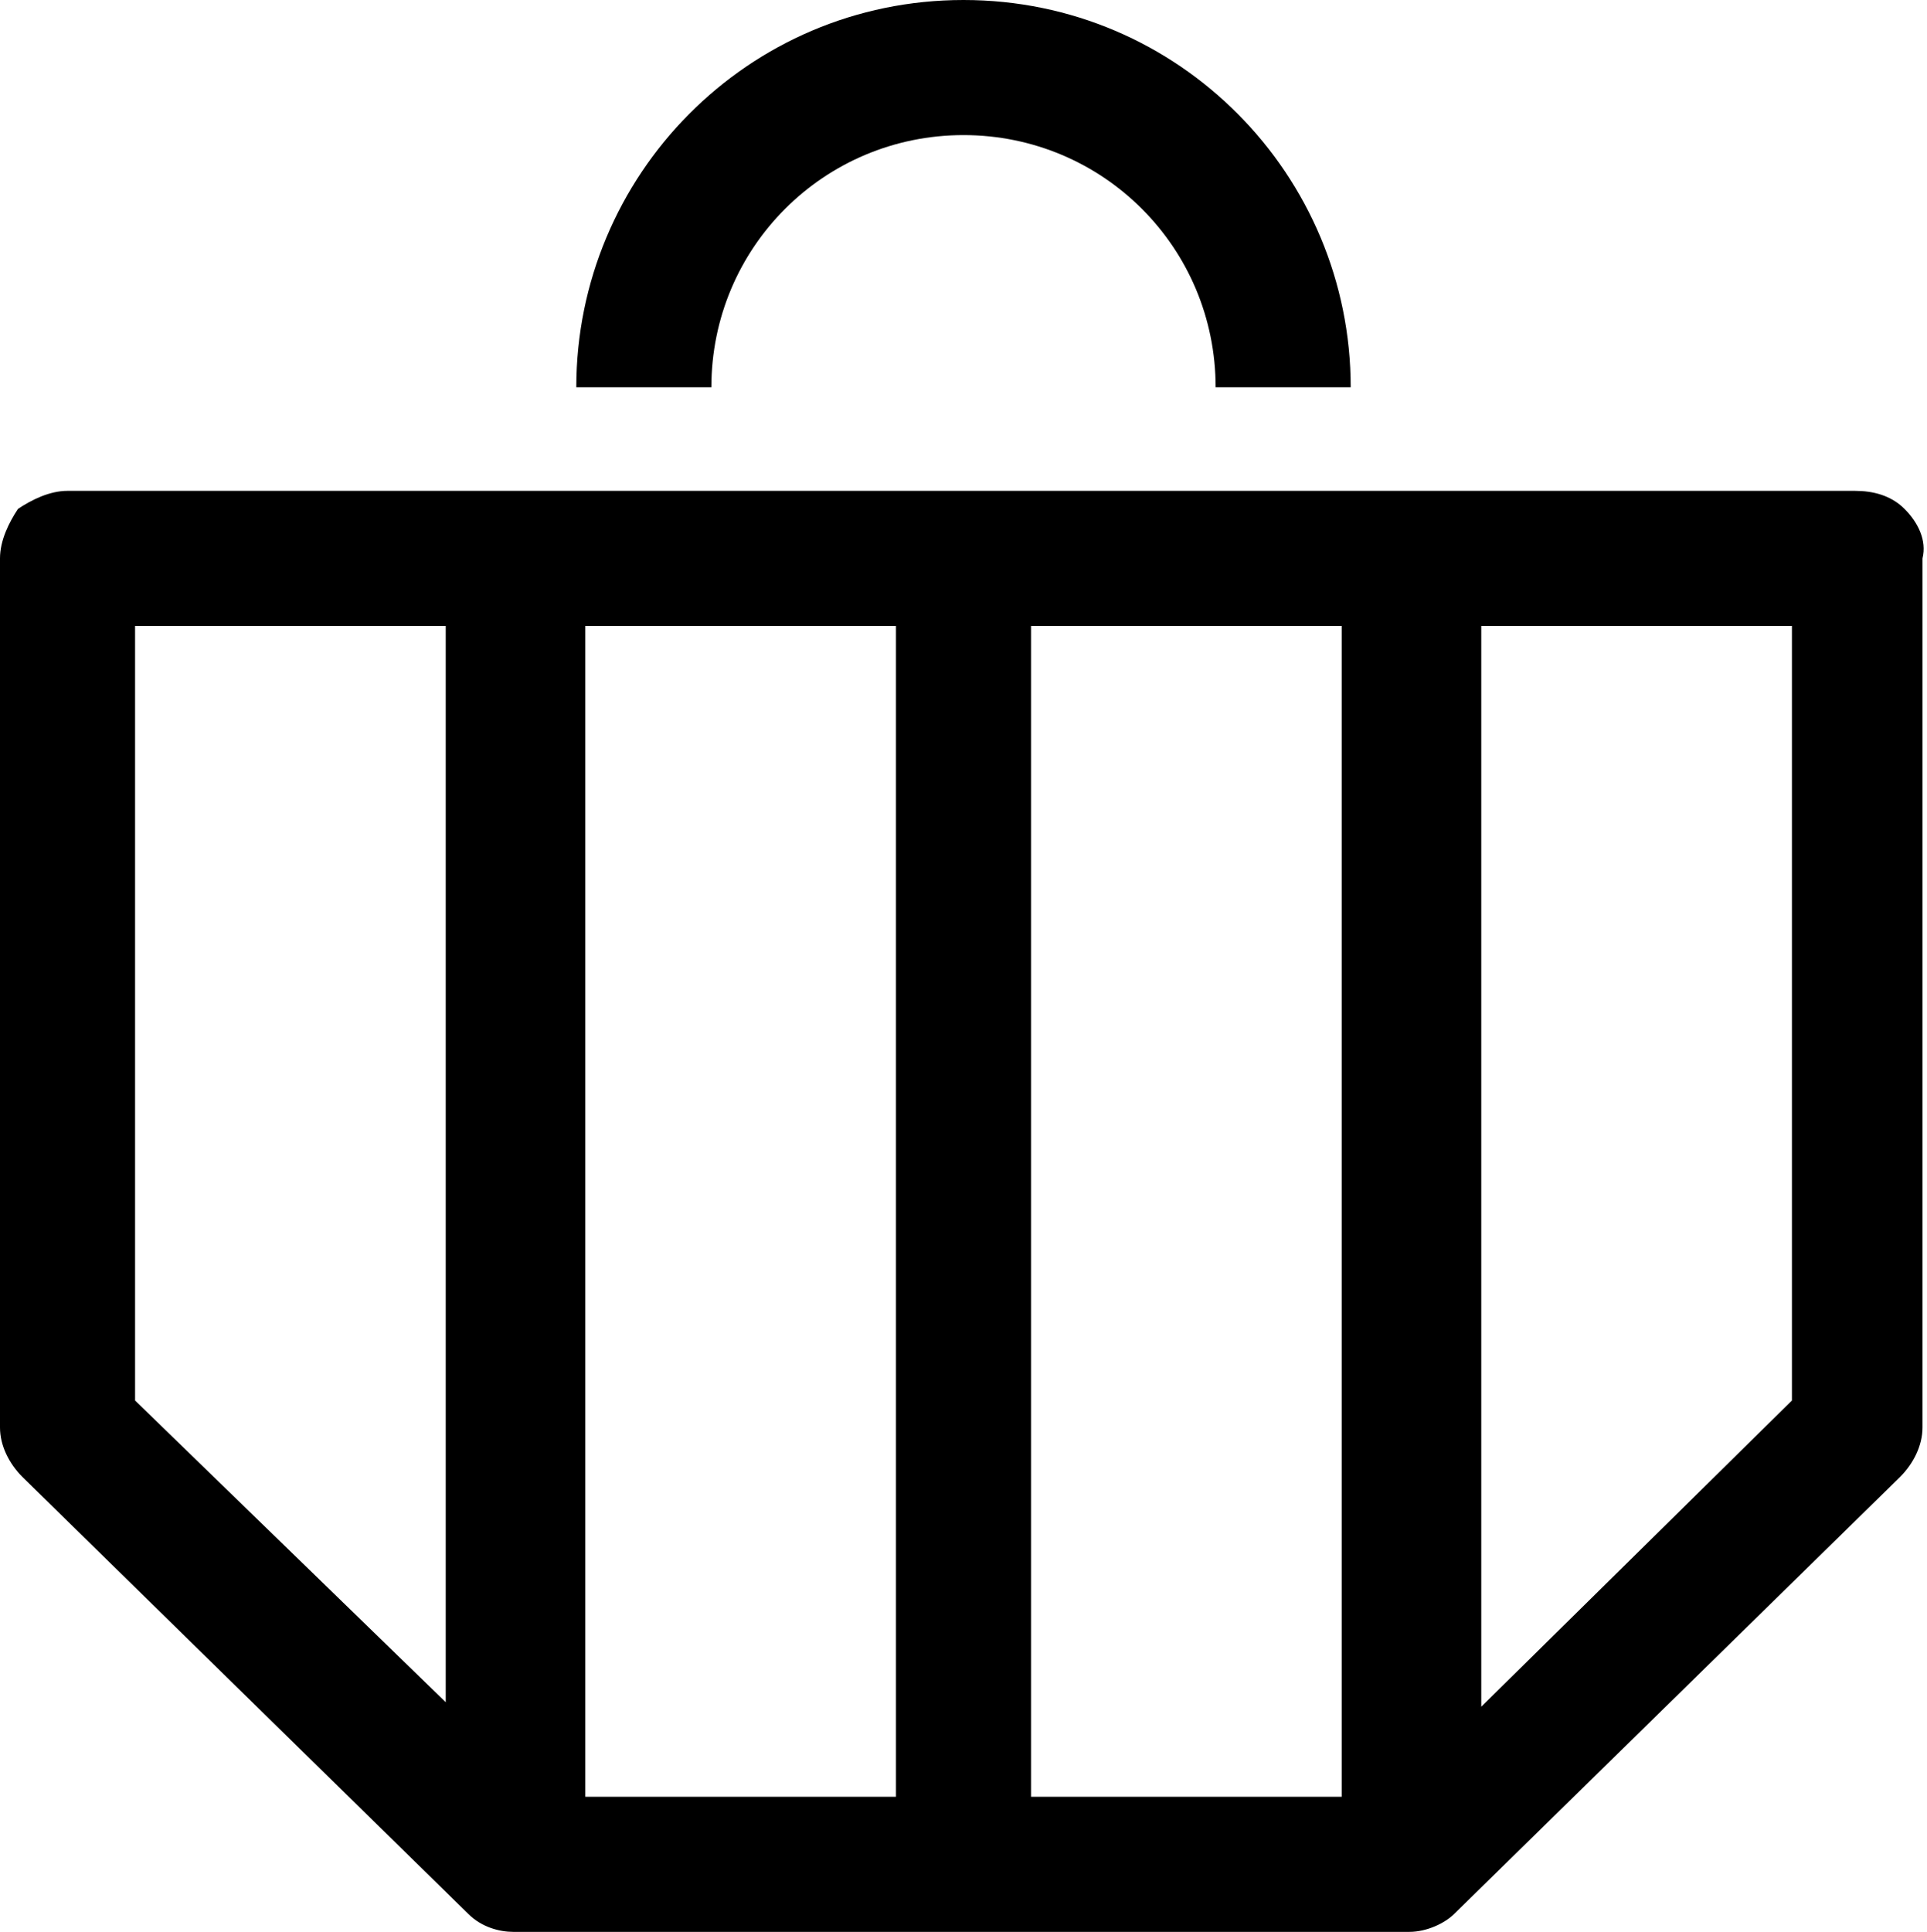 <?xml version="1.0" encoding="utf-8"?>
<!-- Generator: Adobe Illustrator 18.1.1, SVG Export Plug-In . SVG Version: 6.00 Build 0)  -->
<svg version="1.1" id="Layer_1" xmlns="http://www.w3.org/2000/svg" xmlns:xlink="http://www.w3.org/1999/xlink" x="0px" y="0px"
	 viewBox="0 0 42.8 42.9" enable-background="new 0 0 42.8 42.9" xml:space="preserve">
<g>
	<path d="M21.4,3C24.5,3,27,5.5,27,8.6h3C30,3.9,26.2,0,21.4,0c-4.8,0-8.6,3.9-8.6,8.6h3C15.8,5.5,18.3,3,21.4,3z M42.3,11.3
		c-0.3-0.3-0.7-0.4-1.1-0.4H1.5c-0.4,0-0.8,0.2-1.1,0.4C0.2,11.6,0,12,0,12.4v19.3c0,0.4,0.2,0.8,0.5,1.1l9.9,9.7
		c0.3,0.3,0.7,0.4,1,0.4h19.9c0.4,0,0.8-0.2,1-0.4l9.9-9.7c0.3-0.3,0.5-0.7,0.5-1.1V12.4C42.8,12,42.6,11.6,42.3,11.3z M9.9,37.8
		L3,31.1V13.9h6.9V37.8z M19.9,39.9h-6.9v-26h6.9V39.9z M29.8,39.9h-6.9v-26h6.9V39.9z M39.8,31.1l-6.9,6.8v-24h6.9V31.1z"/>
</g>
<g>
</g>
<g>
</g>
<g>
</g>
<g>
</g>
<g>
</g>
<g>
</g>
<g>
</g>
<g>
</g>
<g>
</g>
<g>
</g>
<g>
</g>
<g>
</g>
<g>
</g>
<g>
</g>
<g>
</g>
</svg>
